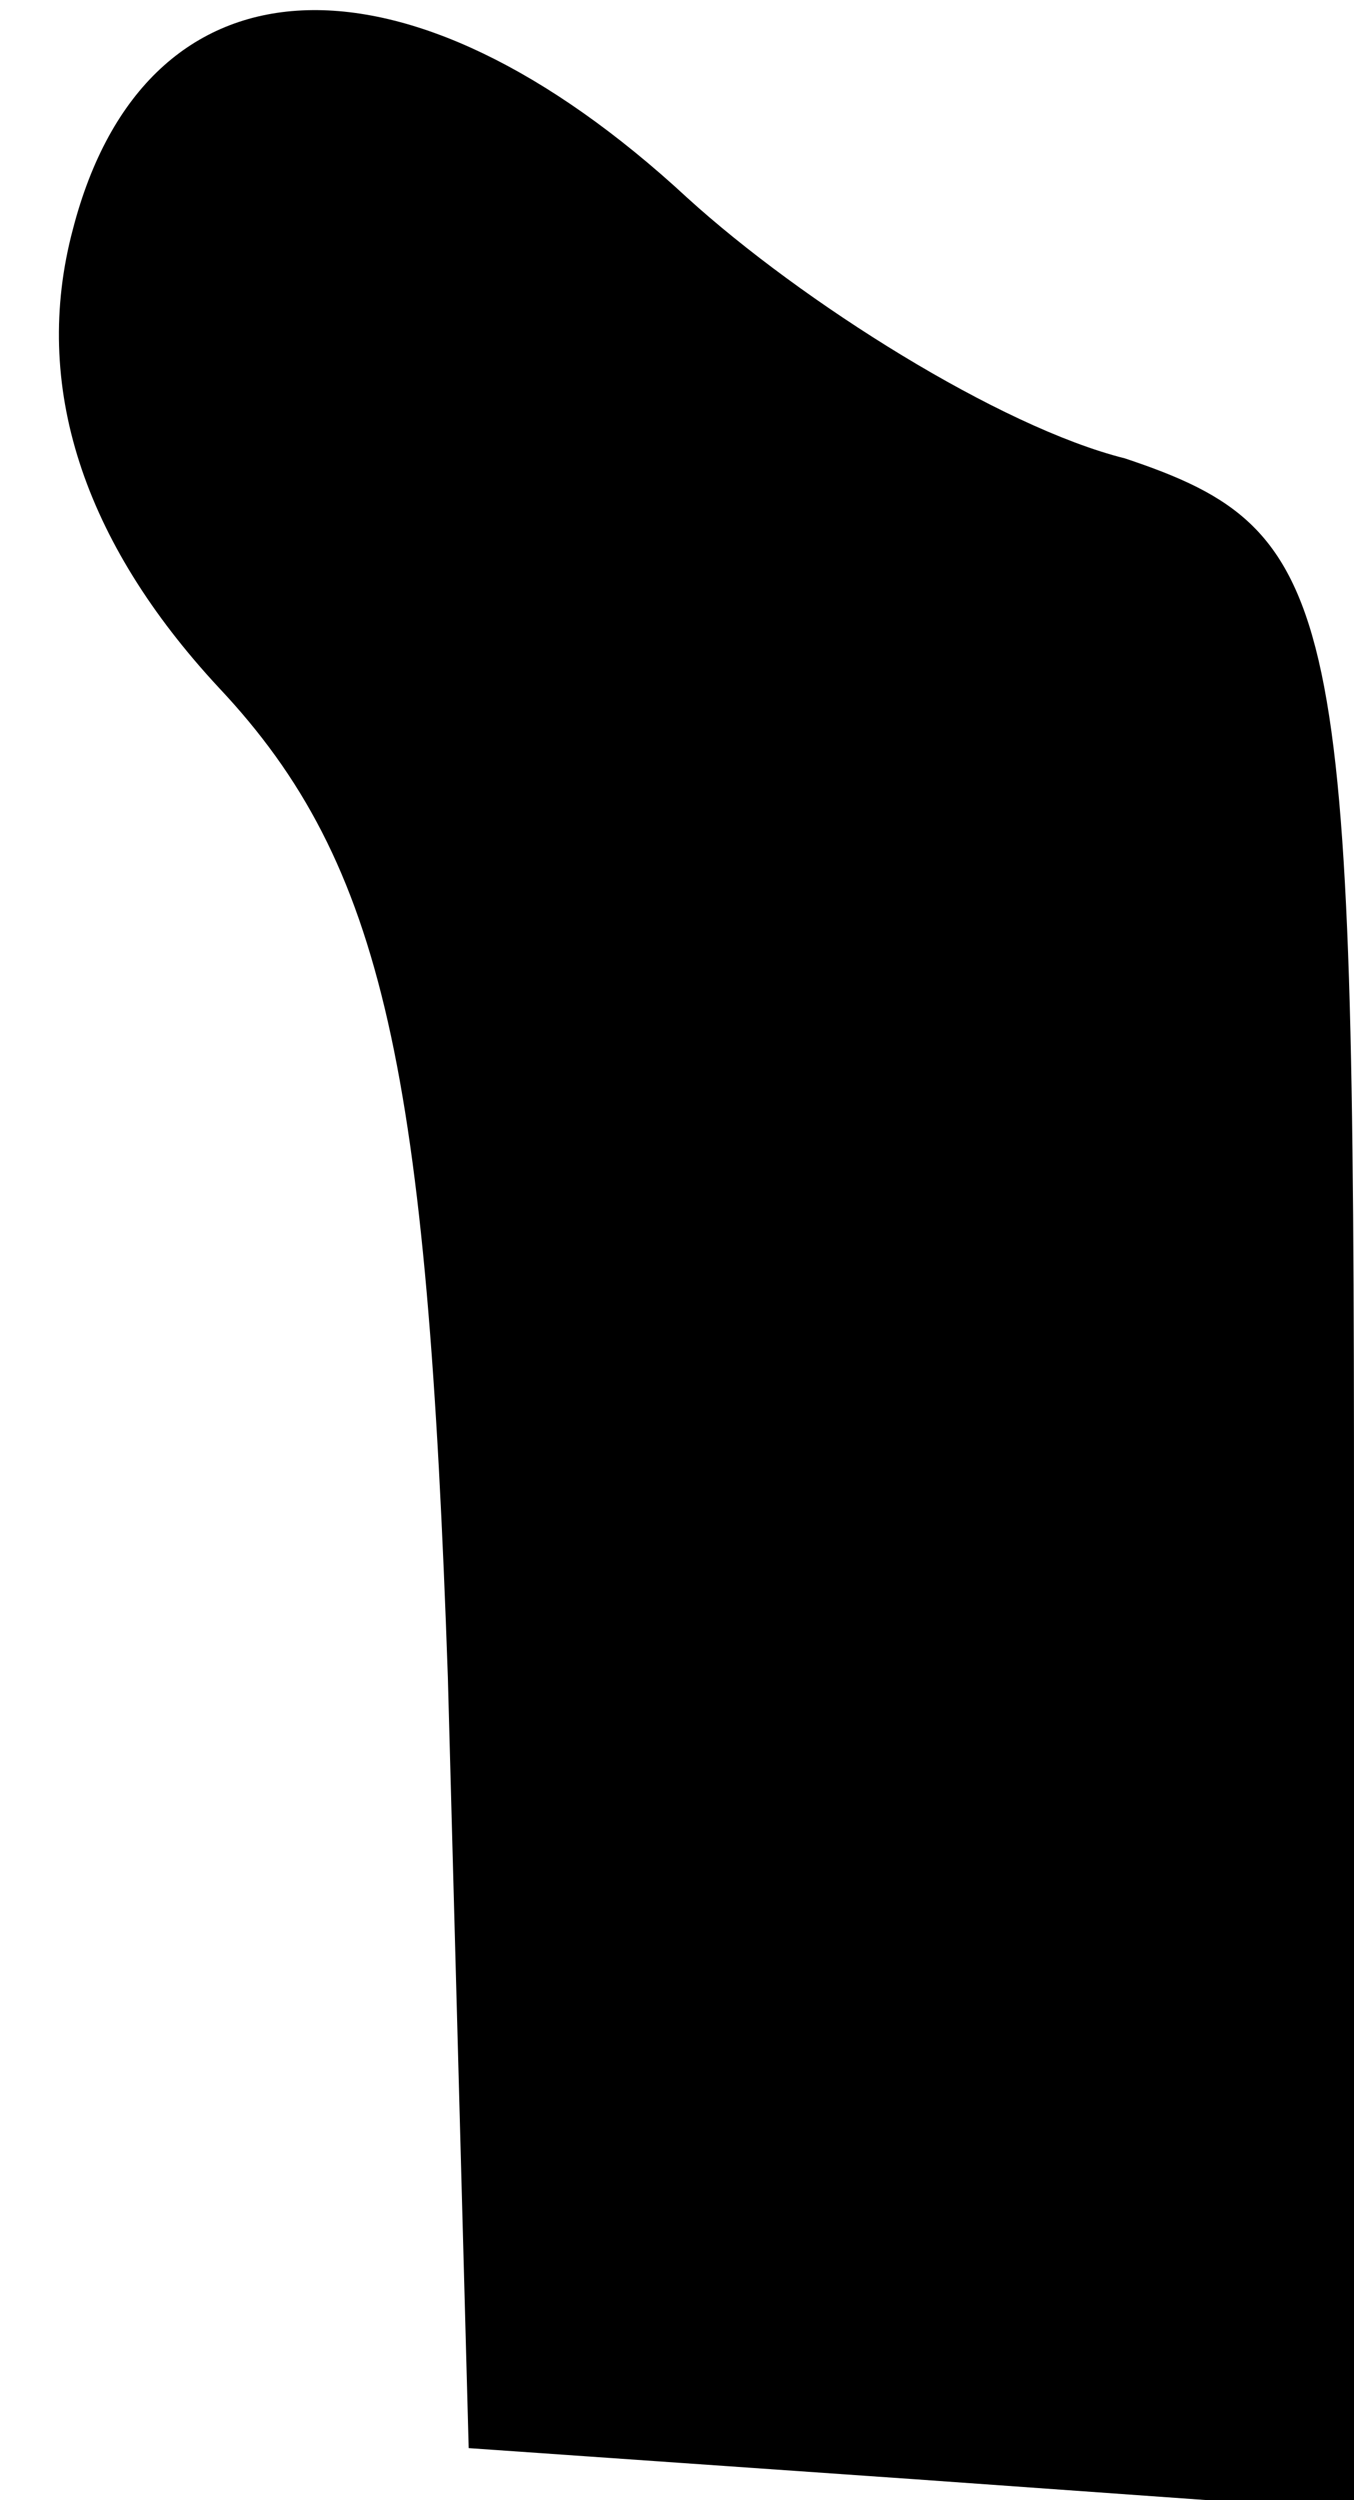 <?xml version="1.0" standalone="no"?>
<!DOCTYPE svg PUBLIC "-//W3C//DTD SVG 20010904//EN"
 "http://www.w3.org/TR/2001/REC-SVG-20010904/DTD/svg10.dtd">
<svg version="1.0" xmlns="http://www.w3.org/2000/svg"
 width="13pt" height="24pt" viewBox="0 0 13 24"
 preserveAspectRatio="xMidYMid meet">
<g transform="translate(0,24) scale(0.1,-0.1)"
fill="#000000" stroke="none">
<path fill="#000000" stroke="none" d="M7 218 c-4 -15 1 -30 14 -44 16 -17 20
-37 22 -95 l2 -74 43 -3 42 -3 0 95 c0 88 -1 95 -22 102 -12 3 -31 15 -42 25
-27 25 -52 24 -59 -3z"/>
</g>
</svg>
